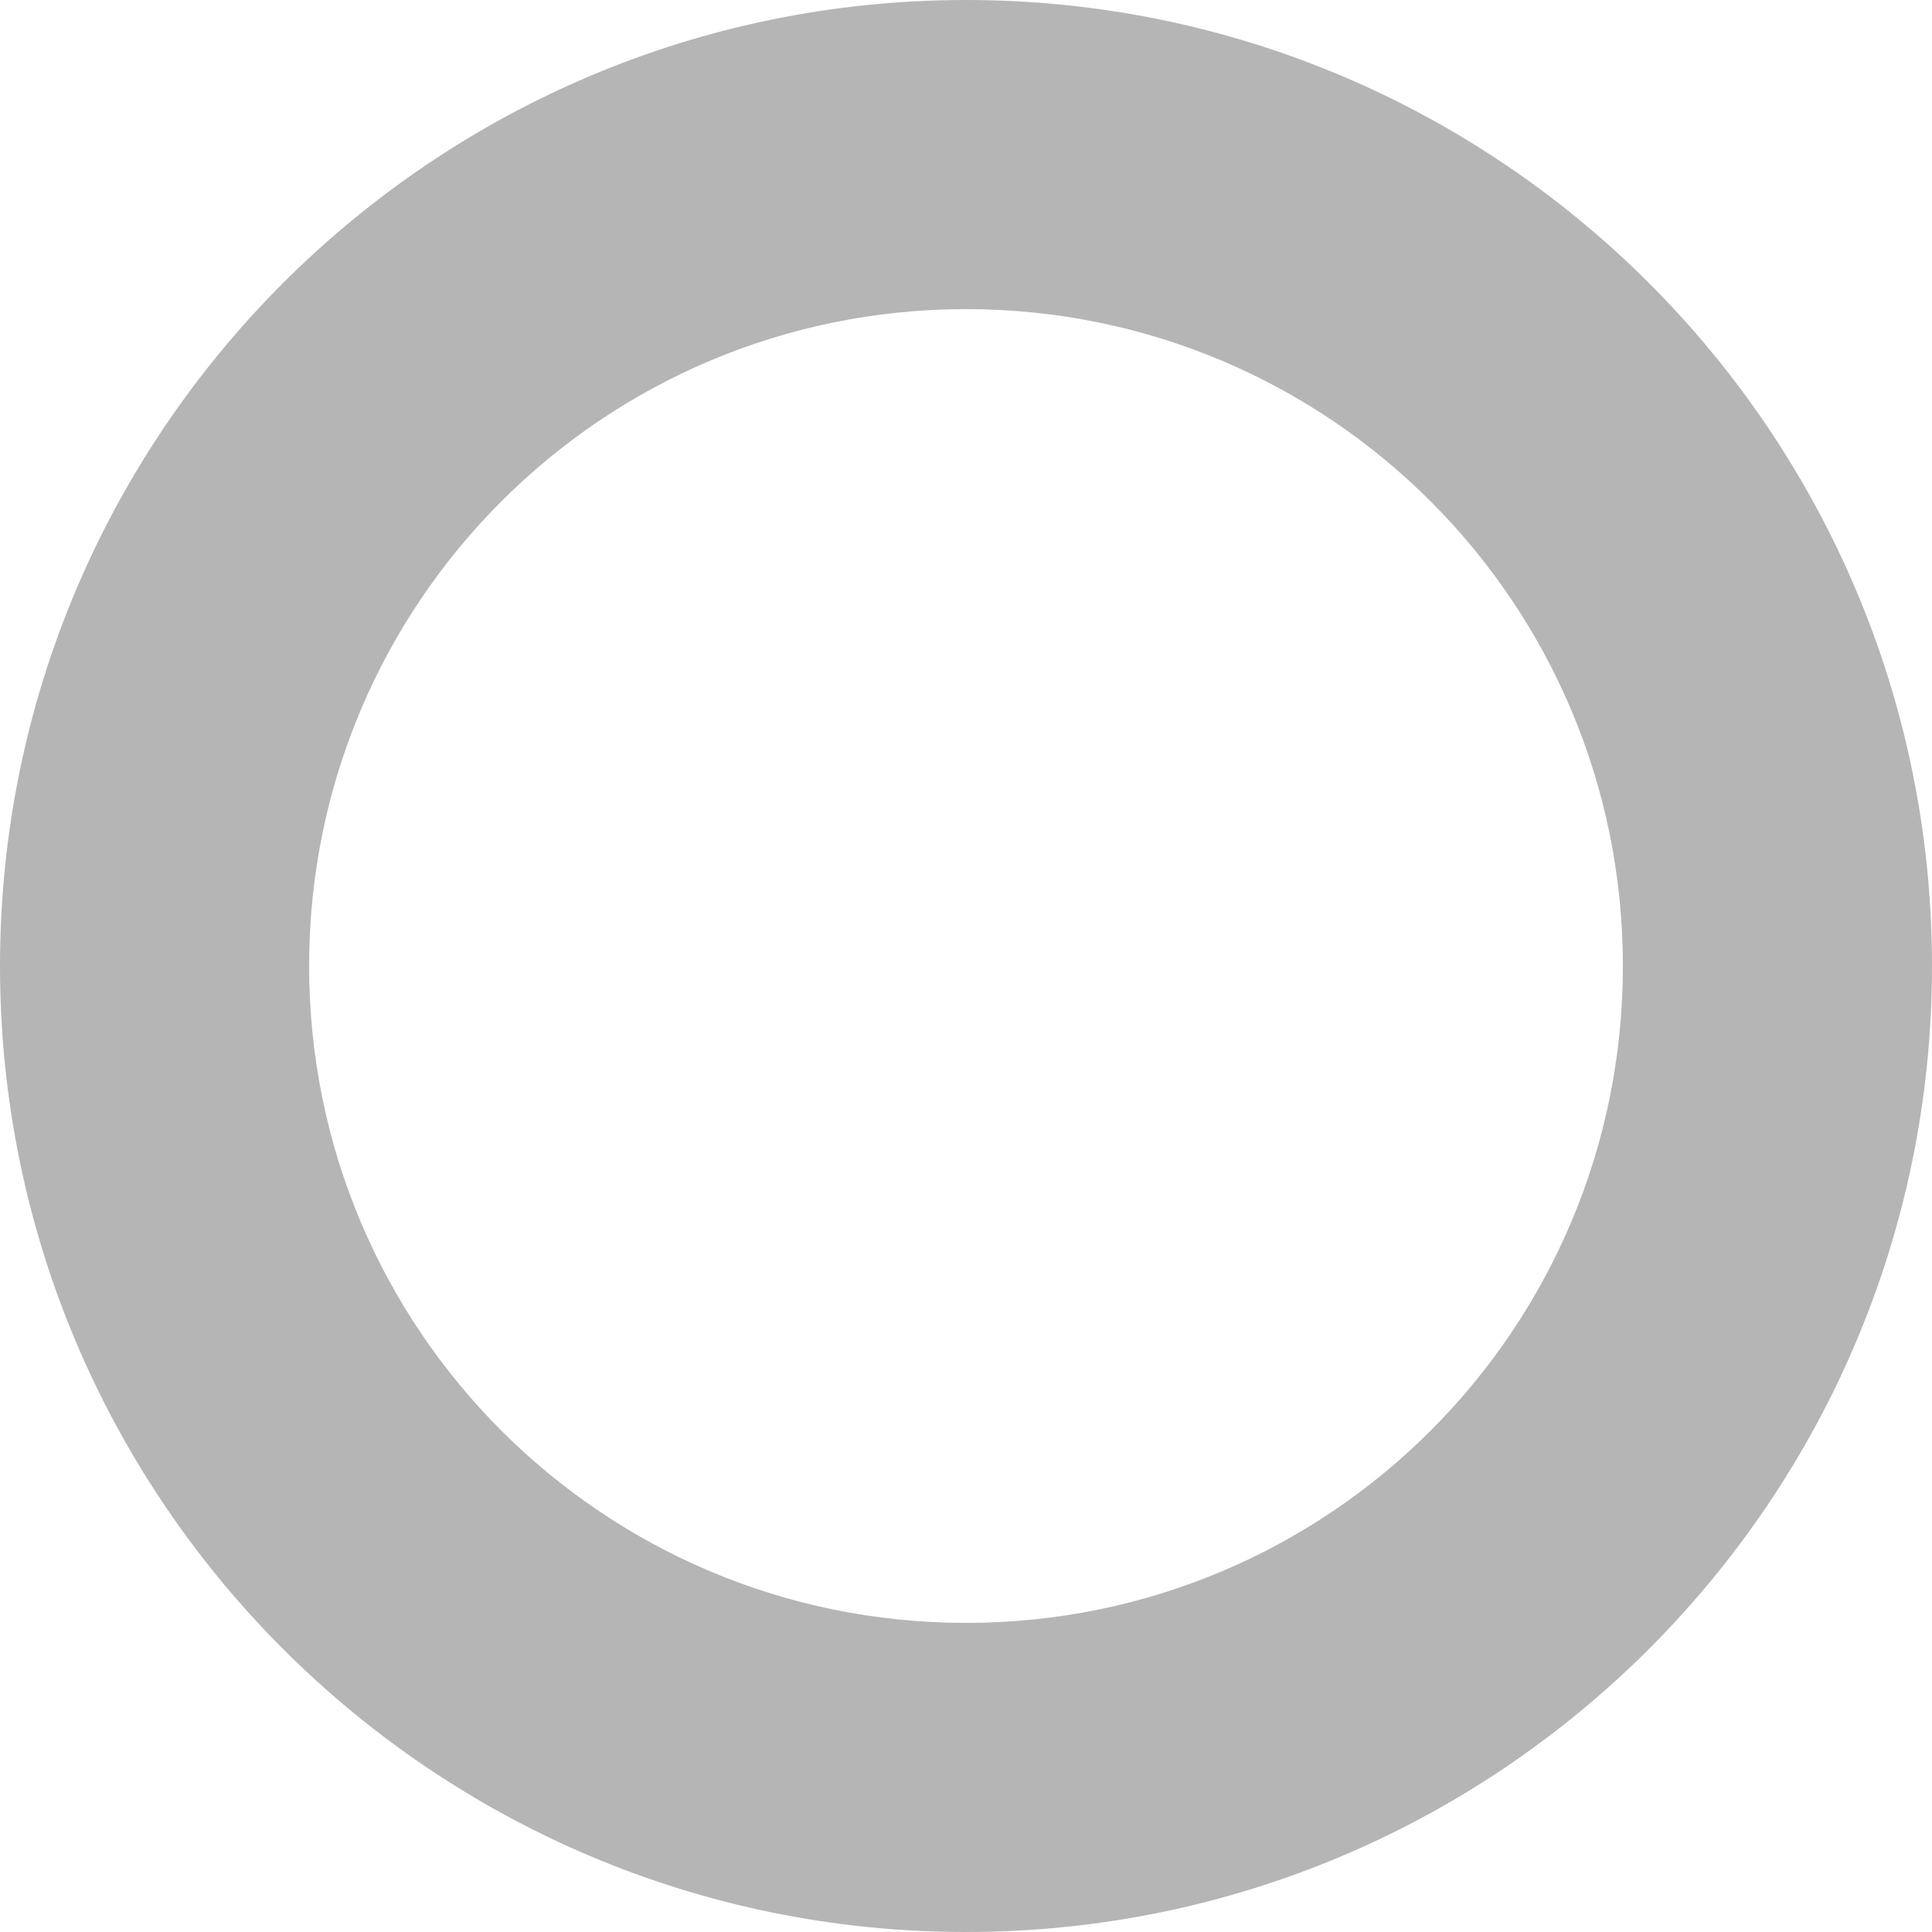<?xml version="1.0" encoding="utf-8"?>
<!-- Generator: Adobe Illustrator 21.0.0, SVG Export Plug-In . SVG Version: 6.00 Build 0)  -->
<svg version="1.1" id="Layer_1" xmlns="http://www.w3.org/2000/svg" xmlns:xlink="http://www.w3.org/1999/xlink" x="0px" y="0px"
	 viewBox="0 0 25 25" style="enable-background:new 0 0 25 25;" xml:space="preserve">
<style type="text/css">
	.st0{fill:#b5b5b5;}
</style>
<path class="st0" d="M12.5,4c4.7,0,8.5,3.8,8.5,8.5S17.2,21,12.5,21S4,17.2,4,12.5S7.8,4,12.5,4 M12.5,0C5.6,0,0,5.6,0,12.5
	S5.6,25,12.5,25S25,19.4,25,12.5S19.4,0,12.5,0L12.5,0z"/>
</svg>
